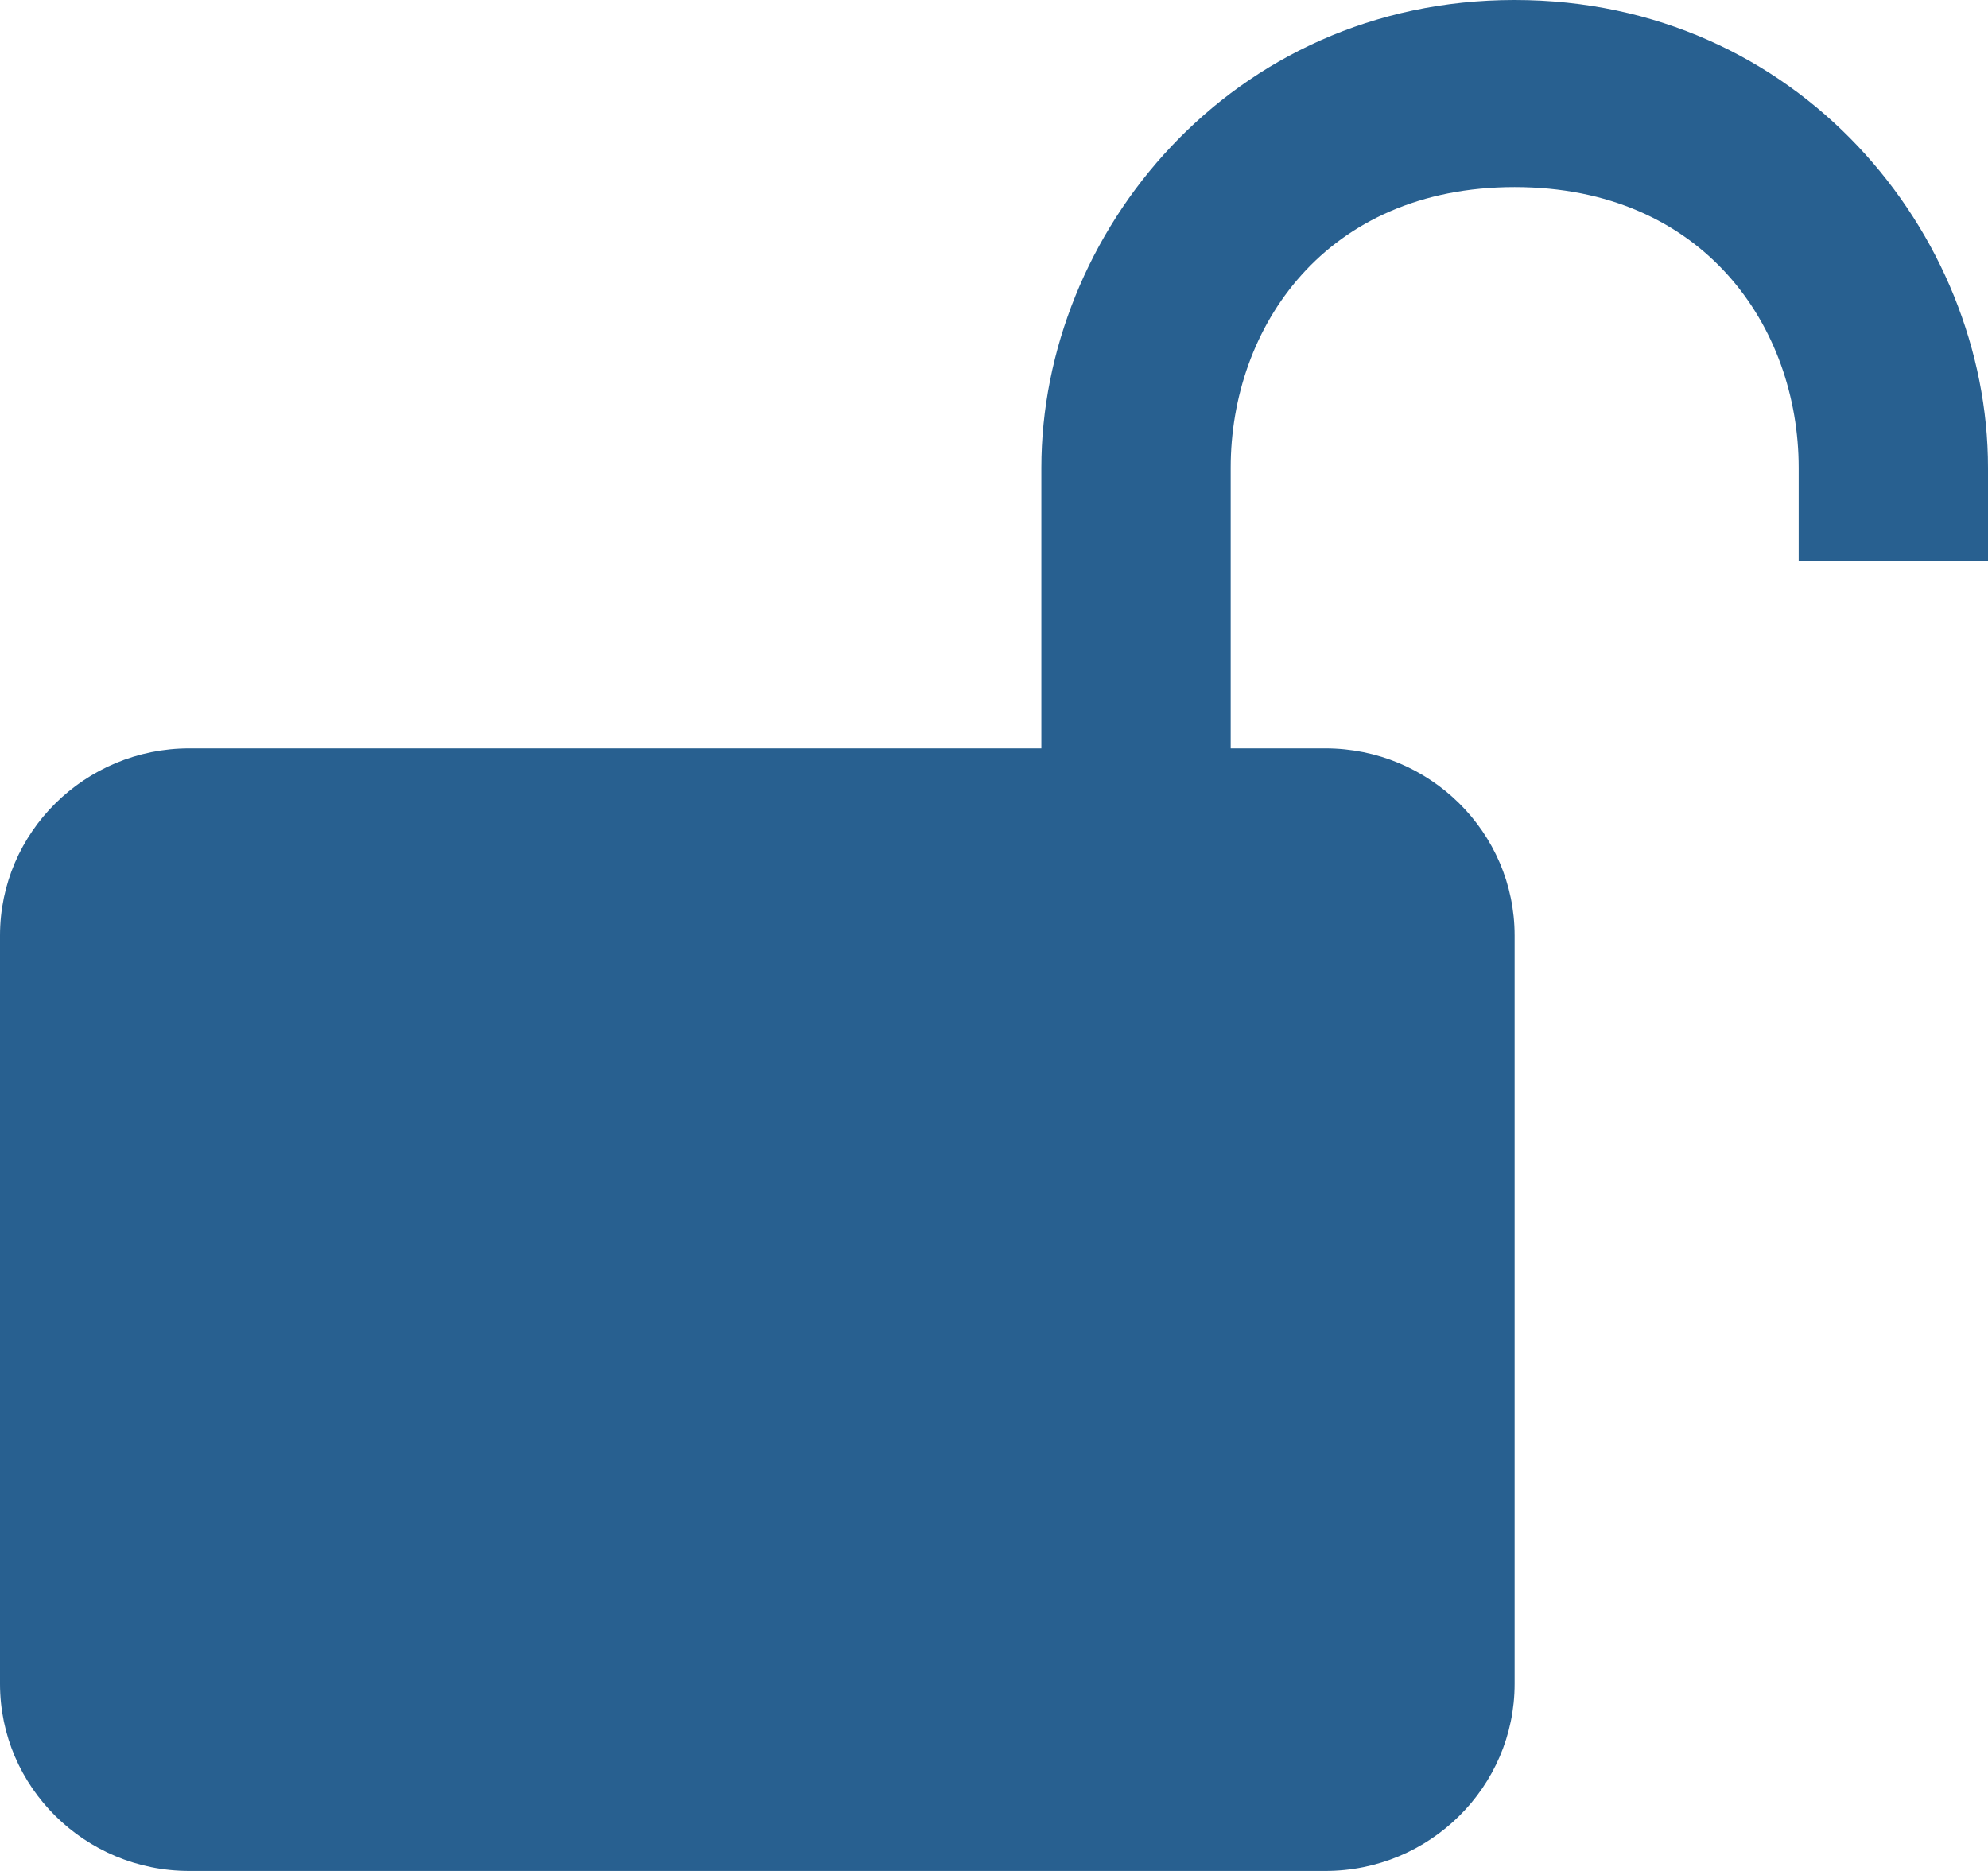 <svg width="17" height="16" viewBox="0 0 17 16" fill="none" xmlns="http://www.w3.org/2000/svg">
<path d="M15.381 4.8V4C15.381 2.8 14.571 1.6 12.952 1.6C11.333 1.6 10.524 2.8 10.524 4V6.4H11.333C12.226 6.4 12.952 7.118 12.952 8V14.4C12.952 15.282 12.226 16 11.333 16H1.619C0.726 16 4.74015e-07 15.282 4.74015e-07 14.4V8C4.74015e-07 7.118 0.726 6.4 1.619 6.4H8.905V4C8.905 2 10.524 0 12.952 0C15.381 0 17 2 17 4V4.8H15.381Z" fill="#286090"/>
</svg>
